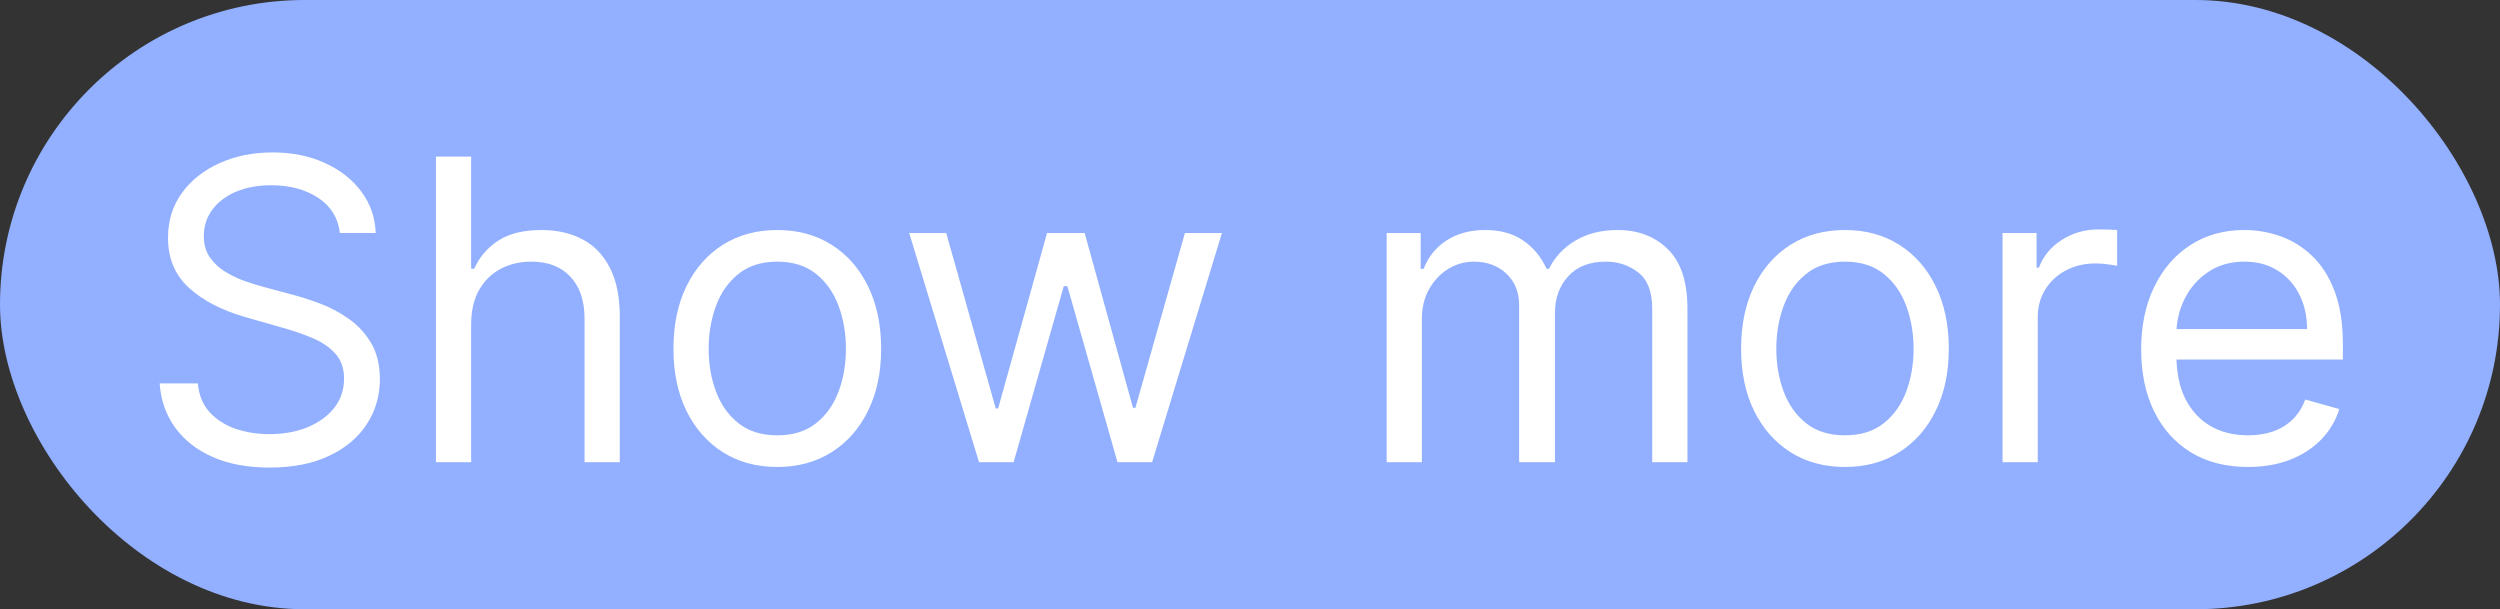 <svg width="238" height="58" viewBox="0 0 238 58" fill="none" xmlns="http://www.w3.org/2000/svg">
    <rect x="0" y="0" width="238" height="58" fill="#333333" stroke="none"/>
    <rect width="238" height="58" rx="29" fill="#92B0FF"/>
    <path d="M32.358 22.182C32.187 20.742 31.496 19.625 30.284 18.829C29.072 18.034 27.585 17.636 25.823 17.636C24.536 17.636 23.409 17.845 22.443 18.261C21.486 18.678 20.738 19.251 20.198 19.98C19.668 20.709 19.403 21.538 19.403 22.466C19.403 23.242 19.588 23.91 19.957 24.469C20.336 25.018 20.819 25.477 21.406 25.847C21.993 26.206 22.608 26.505 23.253 26.741C23.896 26.969 24.488 27.153 25.028 27.296L27.983 28.091C28.74 28.29 29.583 28.564 30.511 28.915C31.448 29.265 32.343 29.743 33.196 30.349C34.057 30.946 34.768 31.713 35.326 32.651C35.885 33.588 36.164 34.739 36.164 36.102C36.164 37.674 35.752 39.095 34.929 40.364C34.114 41.633 32.921 42.641 31.349 43.389C29.787 44.137 27.888 44.511 25.653 44.511C23.57 44.511 21.766 44.175 20.241 43.503C18.726 42.831 17.533 41.893 16.662 40.69C15.8 39.488 15.312 38.091 15.198 36.5H18.835C18.93 37.599 19.299 38.508 19.943 39.227C20.596 39.938 21.42 40.468 22.414 40.818C23.418 41.159 24.498 41.33 25.653 41.33C26.998 41.33 28.205 41.112 29.275 40.676C30.345 40.231 31.193 39.615 31.818 38.83C32.443 38.034 32.755 37.106 32.755 36.045C32.755 35.08 32.485 34.294 31.946 33.688C31.406 33.081 30.696 32.589 29.815 32.21C28.934 31.831 27.983 31.5 26.96 31.216L23.38 30.193C21.108 29.54 19.308 28.607 17.983 27.395C16.657 26.183 15.994 24.597 15.994 22.636C15.994 21.008 16.434 19.587 17.315 18.375C18.205 17.153 19.398 16.206 20.895 15.534C22.4 14.852 24.081 14.511 25.937 14.511C27.812 14.511 29.479 14.848 30.937 15.52C32.395 16.183 33.551 17.092 34.403 18.247C35.265 19.402 35.719 20.714 35.767 22.182H32.358ZM44.854 30.875V44H41.502V14.909H44.854V25.591H45.138C45.65 24.464 46.416 23.569 47.439 22.906C48.471 22.234 49.845 21.898 51.559 21.898C53.045 21.898 54.347 22.196 55.465 22.793C56.582 23.38 57.449 24.284 58.064 25.506C58.689 26.718 59.002 28.261 59.002 30.136V44H55.65V30.364C55.65 28.631 55.2 27.291 54.3 26.344C53.41 25.387 52.174 24.909 50.593 24.909C49.494 24.909 48.509 25.141 47.638 25.605C46.776 26.069 46.095 26.746 45.593 27.636C45.1 28.526 44.854 29.606 44.854 30.875ZM73.998 44.455C72.028 44.455 70.3 43.986 68.814 43.048C67.336 42.111 66.181 40.799 65.348 39.114C64.524 37.428 64.112 35.458 64.112 33.205C64.112 30.932 64.524 28.948 65.348 27.253C66.181 25.558 67.336 24.241 68.814 23.304C70.3 22.366 72.028 21.898 73.998 21.898C75.968 21.898 77.691 22.366 79.169 23.304C80.655 24.241 81.811 25.558 82.635 27.253C83.468 28.948 83.885 30.932 83.885 33.205C83.885 35.458 83.468 37.428 82.635 39.114C81.811 40.799 80.655 42.111 79.169 43.048C77.691 43.986 75.968 44.455 73.998 44.455ZM73.998 41.443C75.494 41.443 76.725 41.06 77.691 40.293C78.657 39.526 79.372 38.517 79.836 37.267C80.3 36.017 80.532 34.663 80.532 33.205C80.532 31.746 80.3 30.387 79.836 29.128C79.372 27.868 78.657 26.85 77.691 26.074C76.725 25.297 75.494 24.909 73.998 24.909C72.502 24.909 71.271 25.297 70.305 26.074C69.339 26.85 68.624 27.868 68.16 29.128C67.696 30.387 67.464 31.746 67.464 33.205C67.464 34.663 67.696 36.017 68.16 37.267C68.624 38.517 69.339 39.526 70.305 40.293C71.271 41.06 72.502 41.443 73.998 41.443ZM93.203 44L86.555 22.182H90.078L94.794 38.886H95.021L99.68 22.182H103.26L107.862 38.83H108.089L112.805 22.182H116.328L109.68 44H106.385L101.612 27.239H101.271L96.498 44H93.203ZM132.01 44V22.182H135.248V25.591H135.532C135.987 24.426 136.721 23.522 137.734 22.878C138.747 22.224 139.964 21.898 141.385 21.898C142.824 21.898 144.022 22.224 144.978 22.878C145.944 23.522 146.697 24.426 147.237 25.591H147.464C148.023 24.464 148.861 23.569 149.978 22.906C151.096 22.234 152.436 21.898 153.998 21.898C155.949 21.898 157.545 22.509 158.785 23.73C160.026 24.942 160.646 26.831 160.646 29.398V44H157.294V29.398C157.294 27.788 156.853 26.637 155.973 25.946C155.092 25.255 154.055 24.909 152.862 24.909C151.328 24.909 150.139 25.373 149.297 26.301C148.454 27.22 148.032 28.384 148.032 29.796V44H144.623V29.057C144.623 27.816 144.221 26.817 143.416 26.06C142.611 25.293 141.574 24.909 140.305 24.909C139.434 24.909 138.619 25.141 137.862 25.605C137.114 26.069 136.508 26.713 136.044 27.537C135.589 28.351 135.362 29.294 135.362 30.364V44H132.01ZM175.639 44.455C173.669 44.455 171.941 43.986 170.454 43.048C168.977 42.111 167.822 40.799 166.988 39.114C166.164 37.428 165.752 35.458 165.752 33.205C165.752 30.932 166.164 28.948 166.988 27.253C167.822 25.558 168.977 24.241 170.454 23.304C171.941 22.366 173.669 21.898 175.639 21.898C177.609 21.898 179.332 22.366 180.809 23.304C182.296 24.241 183.451 25.558 184.275 27.253C185.109 28.948 185.525 30.932 185.525 33.205C185.525 35.458 185.109 37.428 184.275 39.114C183.451 40.799 182.296 42.111 180.809 43.048C179.332 43.986 177.609 44.455 175.639 44.455ZM175.639 41.443C177.135 41.443 178.366 41.06 179.332 40.293C180.298 39.526 181.013 38.517 181.477 37.267C181.941 36.017 182.173 34.663 182.173 33.205C182.173 31.746 181.941 30.387 181.477 29.128C181.013 27.868 180.298 26.85 179.332 26.074C178.366 25.297 177.135 24.909 175.639 24.909C174.143 24.909 172.912 25.297 171.946 26.074C170.98 26.85 170.265 27.868 169.801 29.128C169.337 30.387 169.105 31.746 169.105 33.205C169.105 34.663 169.337 36.017 169.801 37.267C170.265 38.517 170.98 39.526 171.946 40.293C172.912 41.06 174.143 41.443 175.639 41.443ZM190.642 44V22.182H193.881V25.477H194.108C194.506 24.398 195.226 23.522 196.267 22.849C197.309 22.177 198.483 21.841 199.79 21.841C200.036 21.841 200.344 21.846 200.713 21.855C201.083 21.865 201.362 21.879 201.551 21.898V25.307C201.438 25.278 201.177 25.236 200.77 25.179C200.373 25.113 199.951 25.079 199.506 25.079C198.445 25.079 197.498 25.302 196.665 25.747C195.841 26.183 195.188 26.789 194.705 27.565C194.231 28.332 193.995 29.208 193.995 30.193V44H190.642ZM214.009 44.455C211.907 44.455 210.093 43.99 208.569 43.062C207.053 42.125 205.884 40.818 205.06 39.142C204.246 37.456 203.838 35.496 203.838 33.261C203.838 31.026 204.246 29.057 205.06 27.352C205.884 25.638 207.03 24.303 208.498 23.347C209.975 22.381 211.698 21.898 213.668 21.898C214.804 21.898 215.926 22.087 217.034 22.466C218.142 22.845 219.151 23.46 220.06 24.312C220.969 25.155 221.694 26.273 222.233 27.665C222.773 29.057 223.043 30.771 223.043 32.807V34.227H206.225V31.329H219.634C219.634 30.099 219.388 29 218.895 28.034C218.412 27.068 217.721 26.306 216.821 25.747C215.931 25.188 214.88 24.909 213.668 24.909C212.333 24.909 211.177 25.241 210.202 25.903C209.236 26.557 208.493 27.409 207.972 28.46C207.451 29.511 207.191 30.638 207.191 31.841V33.773C207.191 35.42 207.475 36.817 208.043 37.963C208.621 39.099 209.421 39.966 210.444 40.562C211.466 41.15 212.655 41.443 214.009 41.443C214.89 41.443 215.685 41.32 216.395 41.074C217.115 40.818 217.735 40.439 218.256 39.938C218.777 39.426 219.179 38.792 219.463 38.034L222.702 38.943C222.361 40.042 221.788 41.008 220.983 41.841C220.178 42.665 219.184 43.309 218 43.773C216.817 44.227 215.486 44.455 214.009 44.455Z" fill="white"/>
</svg>
